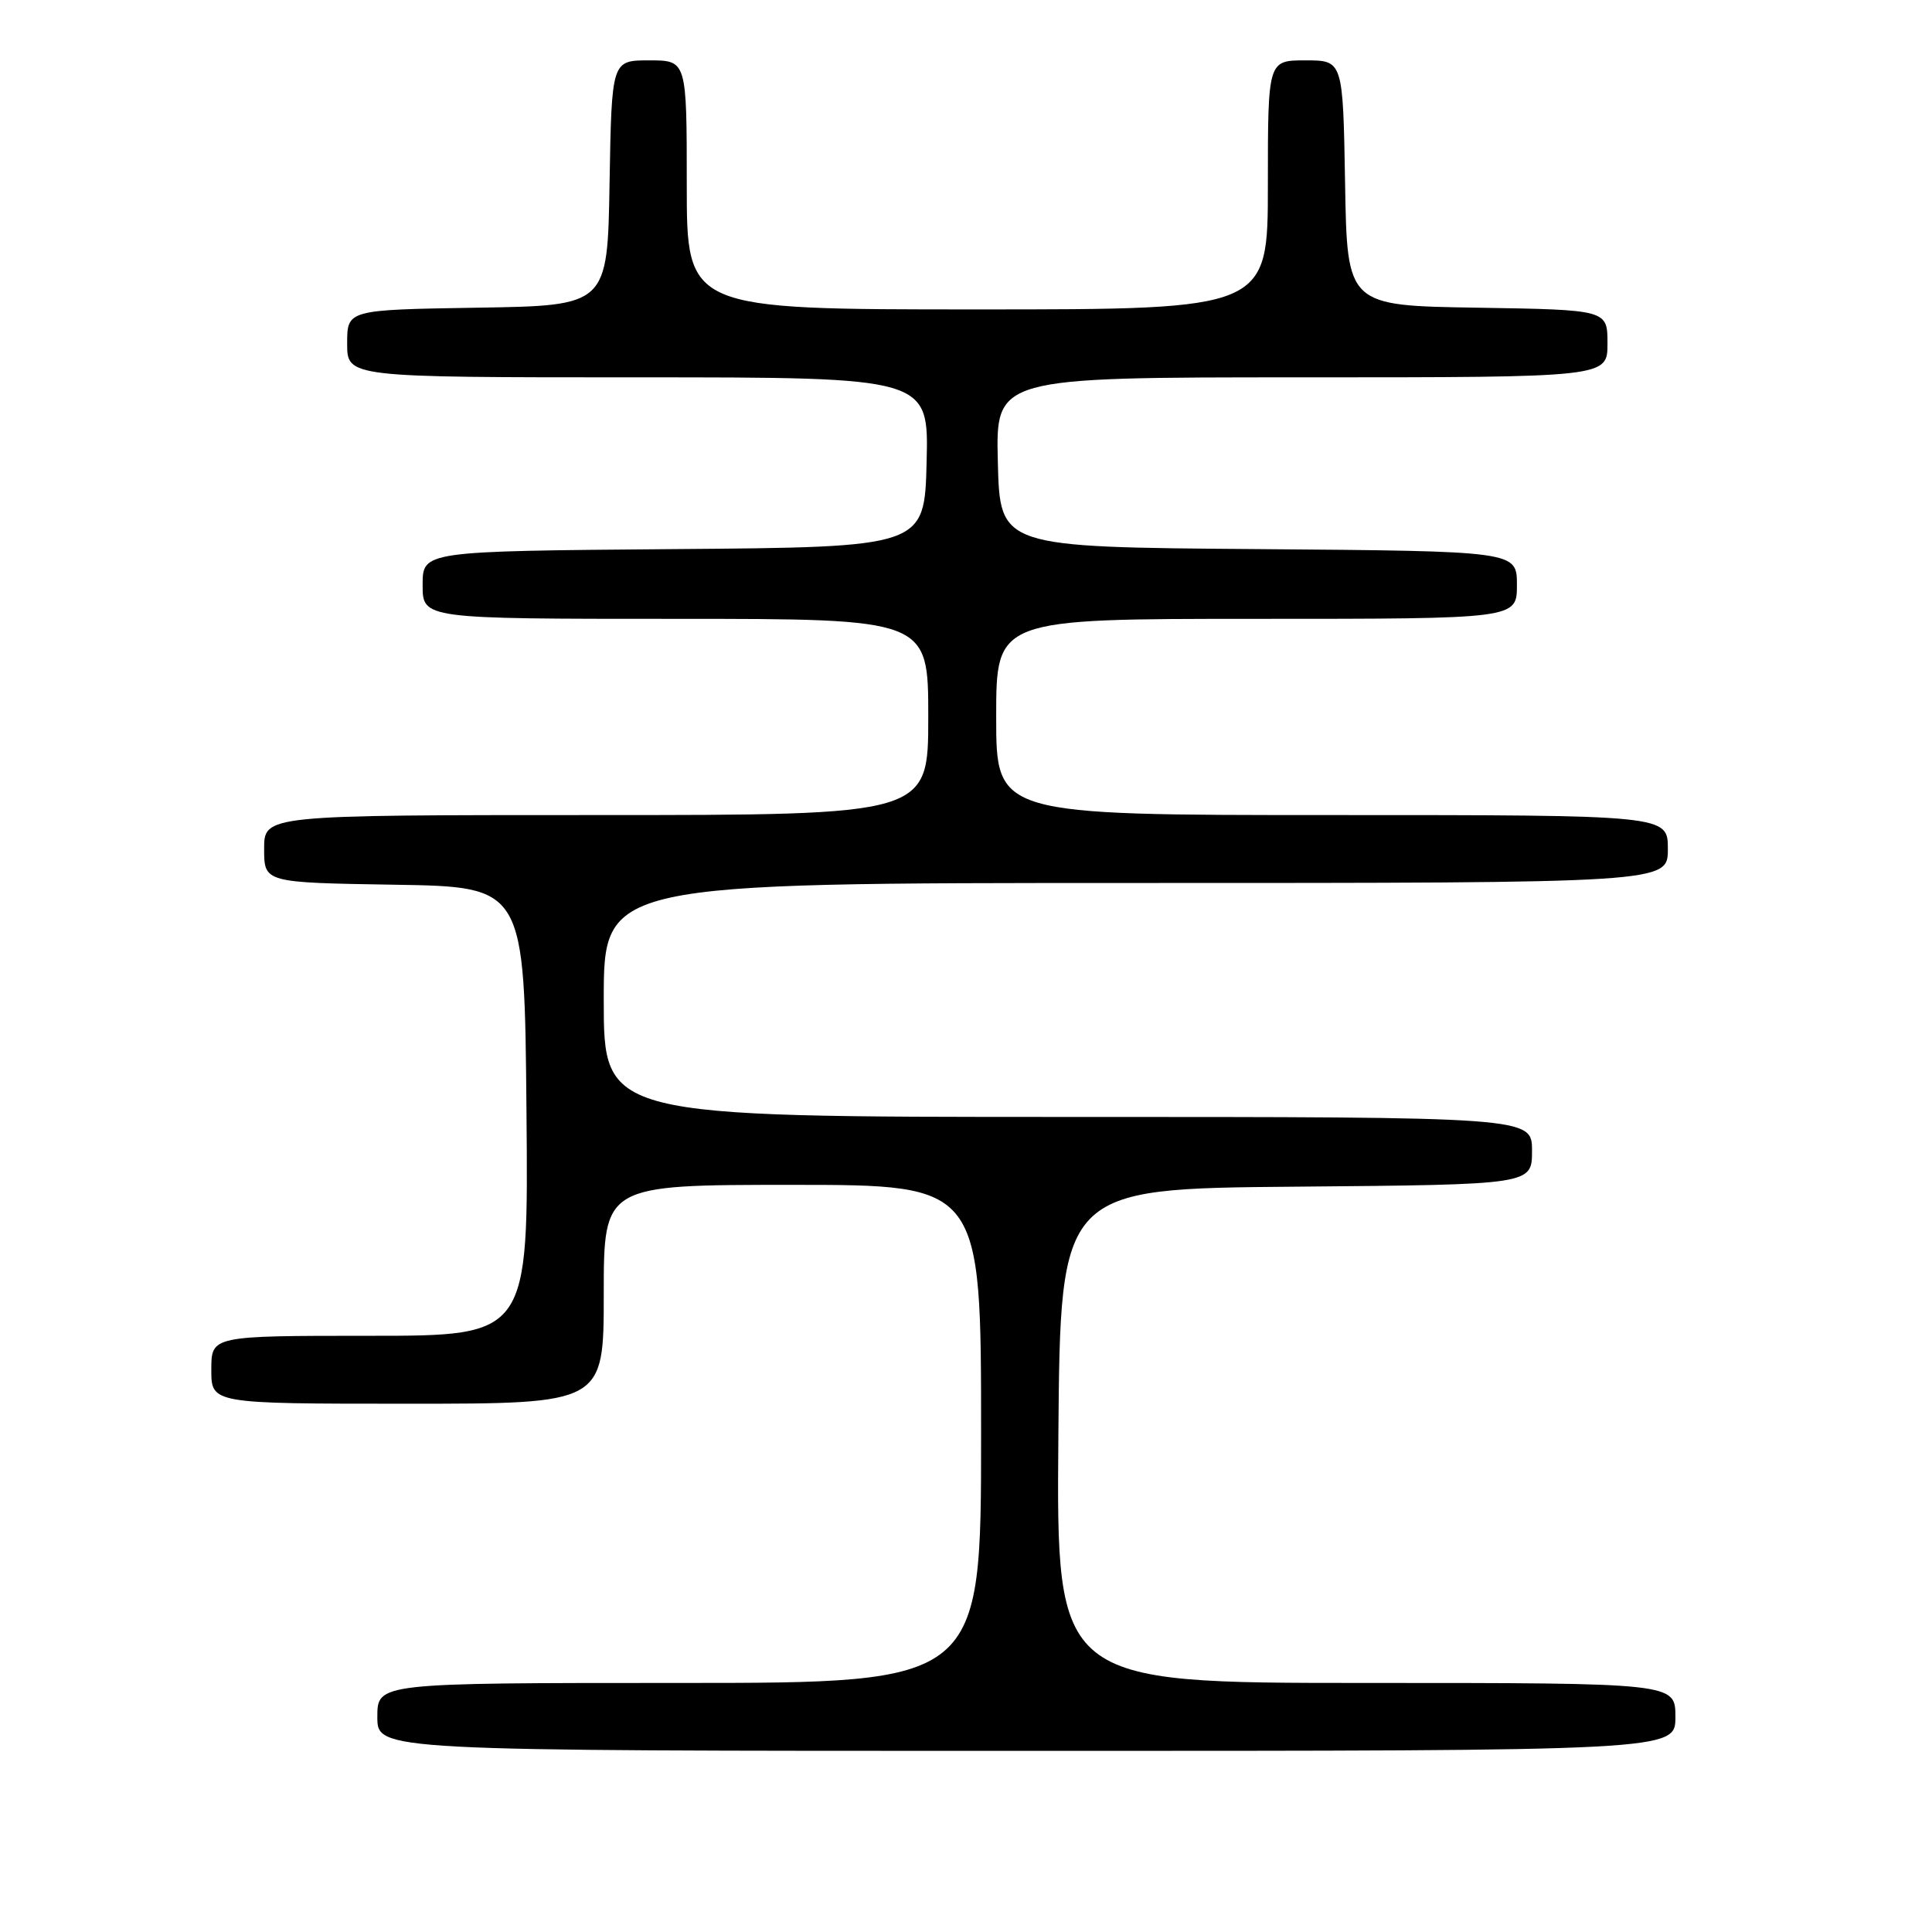 <?xml version="1.0" encoding="UTF-8" standalone="no"?>
<!DOCTYPE svg PUBLIC "-//W3C//DTD SVG 1.1//EN" "http://www.w3.org/Graphics/SVG/1.1/DTD/svg11.dtd" >
<svg xmlns="http://www.w3.org/2000/svg" xmlns:xlink="http://www.w3.org/1999/xlink" version="1.1" viewBox="0 0 256 256">
 <g >
 <path fill="currentColor"
d=" M 222.00 227.50 C 222.00 223.00 222.00 223.00 180.99 223.00 C 139.97 223.00 139.97 223.00 140.24 190.25 C 140.50 157.50 140.50 157.50 171.75 157.24 C 203.00 156.97 203.00 156.97 203.00 152.49 C 203.00 148.00 203.00 148.00 141.50 148.00 C 80.00 148.00 80.00 148.00 80.00 132.50 C 80.00 117.00 80.00 117.00 150.50 117.00 C 221.00 117.00 221.00 117.00 221.00 112.50 C 221.00 108.00 221.00 108.00 176.50 108.00 C 132.00 108.00 132.00 108.00 132.00 95.00 C 132.00 82.00 132.00 82.00 166.50 82.00 C 201.00 82.00 201.00 82.00 201.00 77.51 C 201.00 73.03 201.00 73.03 166.75 72.76 C 132.50 72.50 132.50 72.50 132.22 61.25 C 131.93 50.00 131.93 50.00 172.47 50.00 C 213.00 50.00 213.00 50.00 213.00 45.52 C 213.00 41.05 213.00 41.05 195.75 40.77 C 178.50 40.50 178.50 40.50 178.23 24.25 C 177.95 8.00 177.95 8.00 172.98 8.00 C 168.00 8.00 168.00 8.00 168.00 24.50 C 168.00 41.00 168.00 41.00 129.50 41.00 C 91.00 41.00 91.00 41.00 91.00 24.50 C 91.00 8.00 91.00 8.00 86.02 8.00 C 81.05 8.00 81.05 8.00 80.77 24.25 C 80.50 40.50 80.50 40.50 63.25 40.77 C 46.00 41.05 46.00 41.05 46.00 45.52 C 46.00 50.00 46.00 50.00 84.53 50.00 C 123.07 50.00 123.07 50.00 122.78 61.25 C 122.50 72.50 122.50 72.50 89.25 72.76 C 56.00 73.03 56.00 73.03 56.00 77.51 C 56.00 82.00 56.00 82.00 89.50 82.00 C 123.00 82.00 123.00 82.00 123.00 95.00 C 123.00 108.00 123.00 108.00 79.00 108.00 C 35.00 108.00 35.00 108.00 35.00 112.48 C 35.00 116.95 35.00 116.95 52.25 117.23 C 69.50 117.50 69.50 117.50 69.76 147.25 C 70.03 177.00 70.03 177.00 49.01 177.00 C 28.00 177.00 28.00 177.00 28.00 181.50 C 28.00 186.00 28.00 186.00 54.00 186.00 C 80.00 186.00 80.00 186.00 80.00 171.50 C 80.00 157.00 80.00 157.00 105.00 157.00 C 130.00 157.00 130.00 157.00 130.00 190.00 C 130.00 223.00 130.00 223.00 90.00 223.00 C 50.00 223.00 50.00 223.00 50.00 227.50 C 50.00 232.00 50.00 232.00 136.00 232.00 C 222.00 232.00 222.00 232.00 222.00 227.50 Z "/>
</g>
</svg>